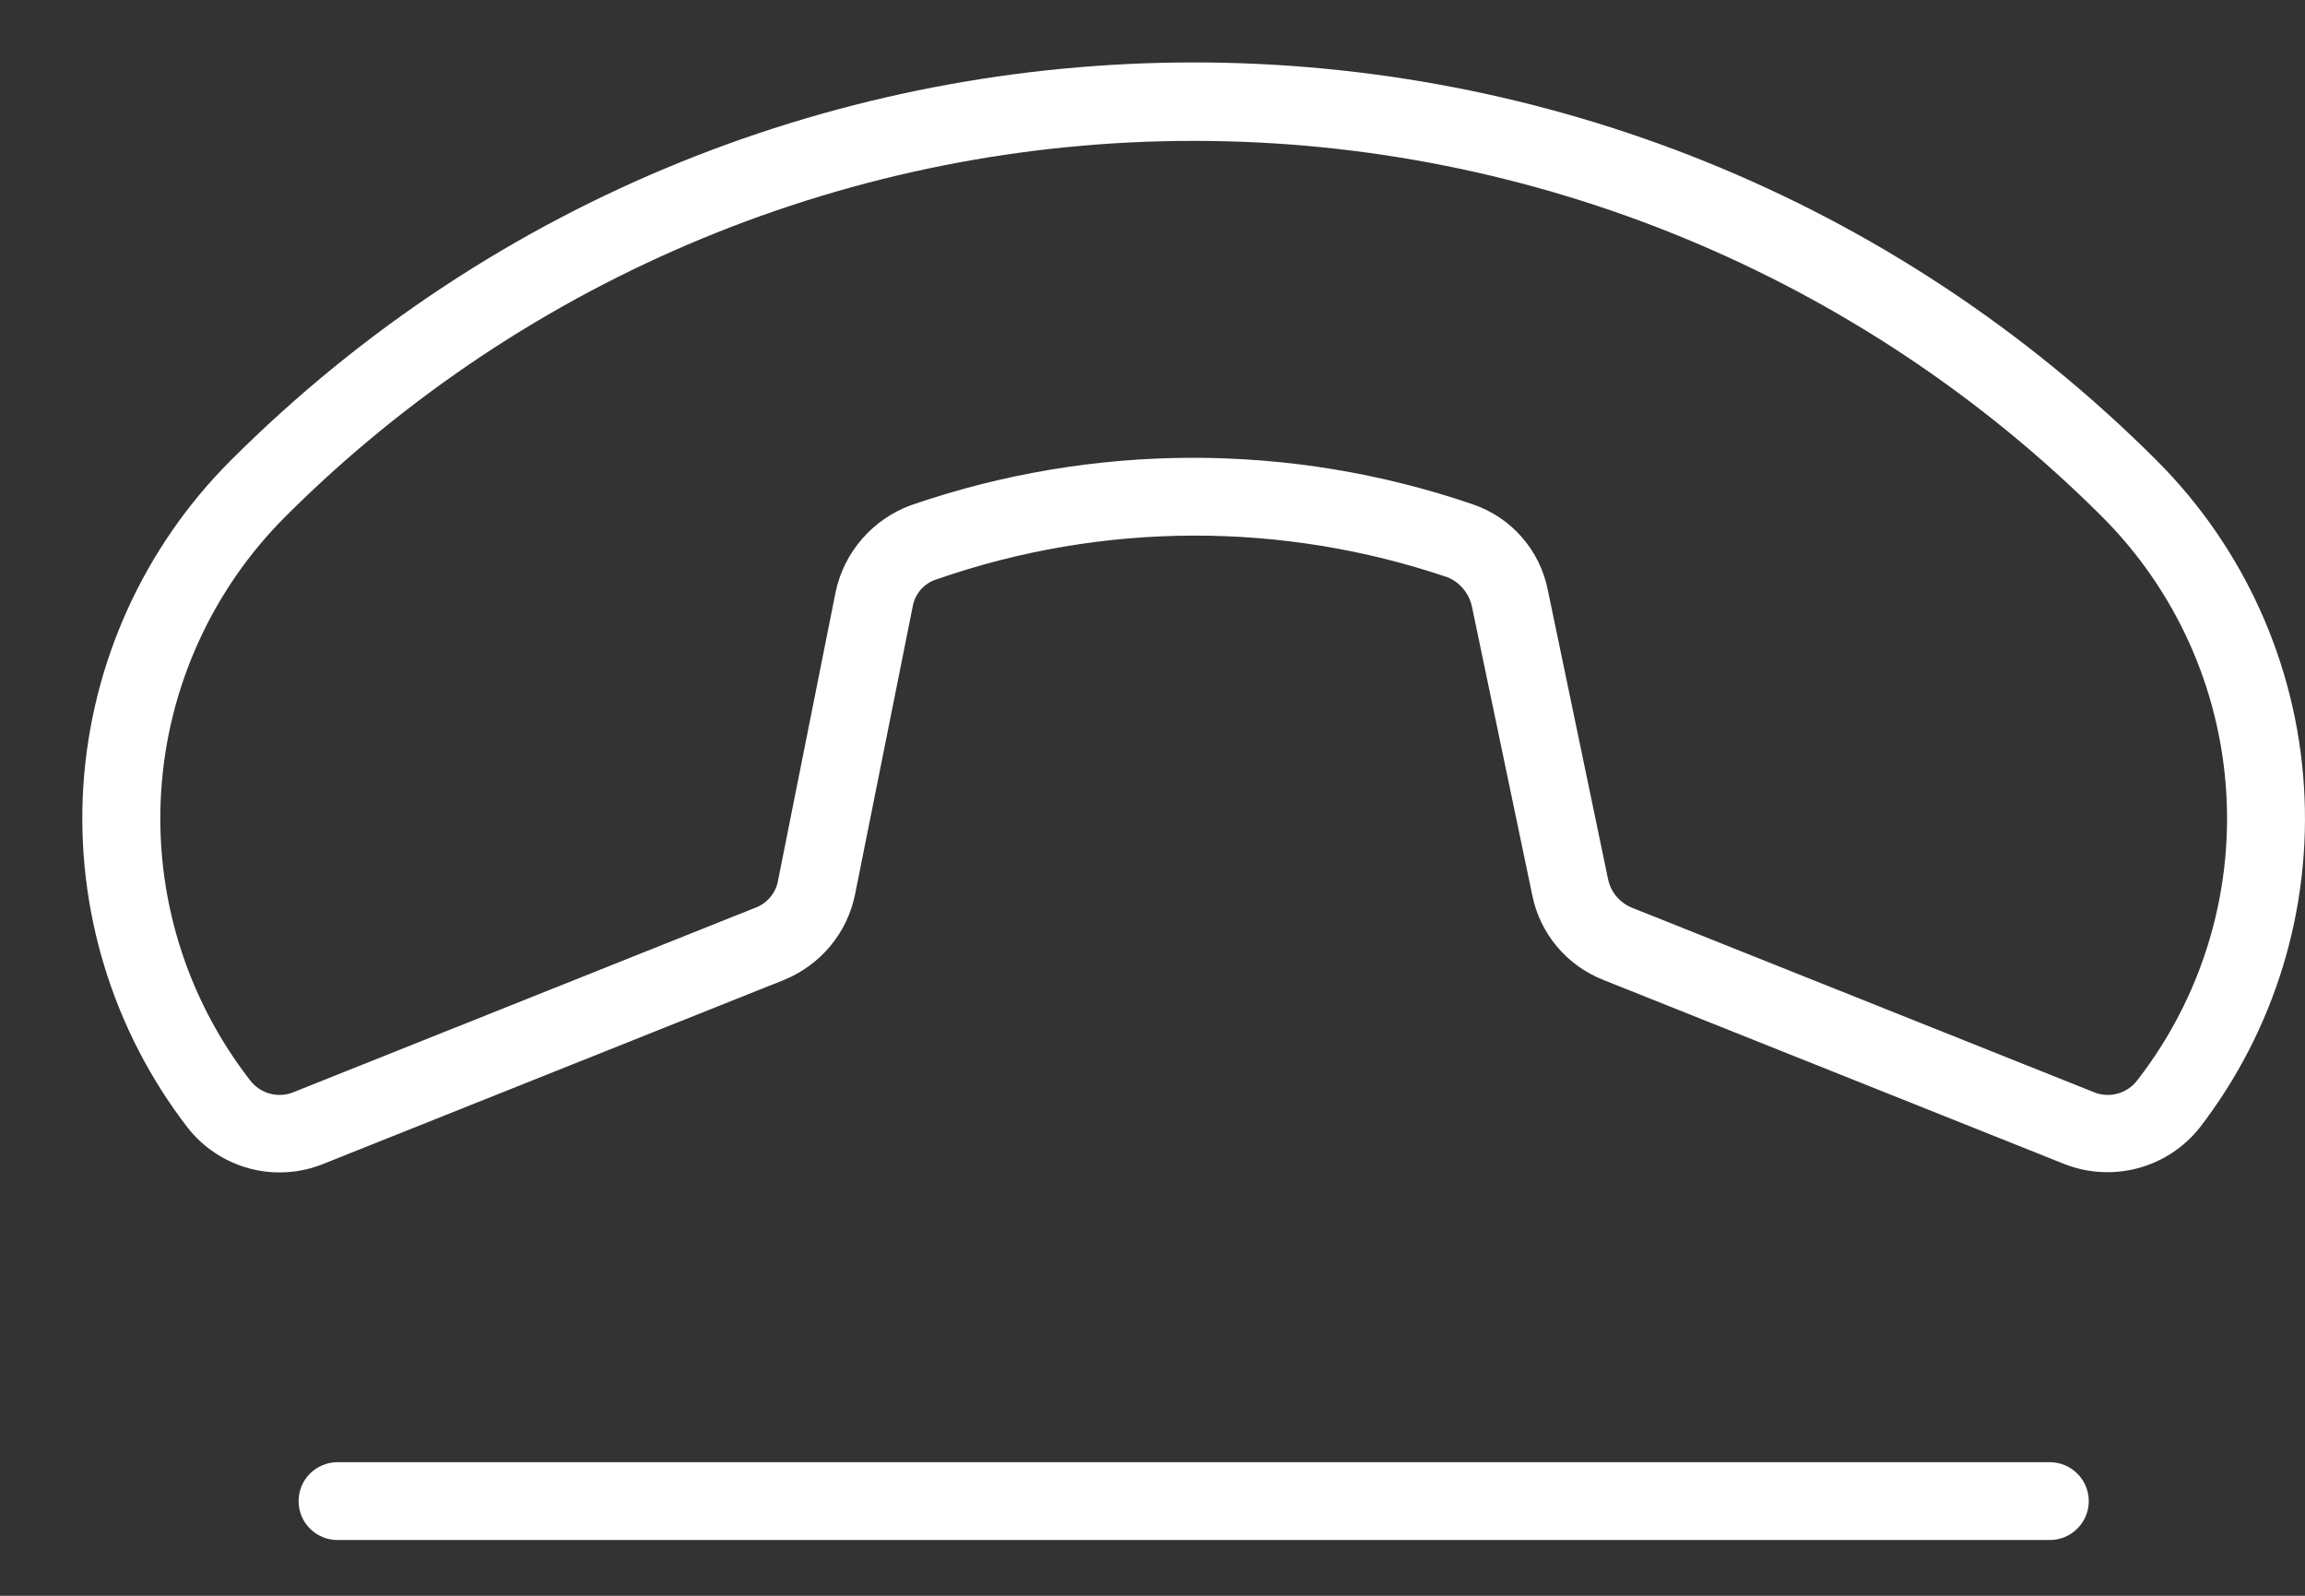 <svg width="26" height="18" viewBox="0 0 26 18" fill="none" xmlns="http://www.w3.org/2000/svg">
<rect x="0" y="0" width="26" height="18" fill="#333333" stroke="none"/>
<path d="M24.329 5.196C18.337 -0.793 8.592 -0.793 2.6 5.196C1.619 6.178 1.029 7.483 0.94 8.867C0.852 10.252 1.27 11.621 2.117 12.72C2.294 12.946 2.54 13.107 2.817 13.181C3.094 13.254 3.388 13.235 3.653 13.126L8.844 11.053C9.047 10.97 9.226 10.839 9.366 10.671C9.506 10.502 9.602 10.302 9.645 10.088L10.293 6.852C10.304 6.779 10.336 6.71 10.384 6.653C10.433 6.597 10.496 6.556 10.567 6.534C12.432 5.885 14.46 5.877 16.329 6.512C16.398 6.54 16.459 6.585 16.506 6.643C16.554 6.7 16.587 6.768 16.603 6.841L17.284 10.099C17.327 10.312 17.423 10.511 17.563 10.678C17.703 10.844 17.882 10.973 18.085 11.053L23.276 13.126C23.541 13.233 23.834 13.251 24.111 13.178C24.388 13.105 24.634 12.944 24.812 12.72C25.659 11.621 26.077 10.252 25.988 8.867C25.9 7.483 25.31 6.178 24.329 5.196ZM24.11 12.183C24.053 12.259 23.972 12.313 23.88 12.337C23.789 12.361 23.691 12.353 23.605 12.314L18.414 10.241C18.346 10.214 18.285 10.172 18.237 10.116C18.189 10.061 18.156 9.994 18.14 9.923L17.459 6.655C17.415 6.434 17.314 6.228 17.166 6.059C17.018 5.889 16.827 5.762 16.614 5.689C14.558 4.985 12.325 4.989 10.271 5.7C10.059 5.779 9.871 5.909 9.723 6.08C9.575 6.25 9.473 6.456 9.426 6.676L8.778 9.923C8.767 9.995 8.736 10.062 8.69 10.118C8.644 10.174 8.583 10.217 8.515 10.241L3.324 12.314C3.237 12.353 3.14 12.361 3.048 12.337C2.957 12.313 2.876 12.259 2.819 12.183C2.099 11.255 1.743 10.097 1.818 8.925C1.893 7.753 2.393 6.65 3.225 5.821C5.943 3.111 9.625 1.589 13.464 1.589C17.303 1.589 20.986 3.111 23.704 5.821C24.536 6.65 25.036 7.753 25.111 8.925C25.186 10.097 24.83 11.255 24.11 12.183ZM23.561 16.932C23.561 17.048 23.515 17.16 23.432 17.242C23.35 17.325 23.238 17.371 23.122 17.371H3.807C3.69 17.371 3.579 17.325 3.496 17.242C3.414 17.16 3.368 17.048 3.368 16.932C3.368 16.816 3.414 16.704 3.496 16.622C3.579 16.54 3.69 16.493 3.807 16.493H23.122C23.238 16.493 23.35 16.54 23.432 16.622C23.515 16.704 23.561 16.816 23.561 16.932Z" fill="white"/>
</svg>
